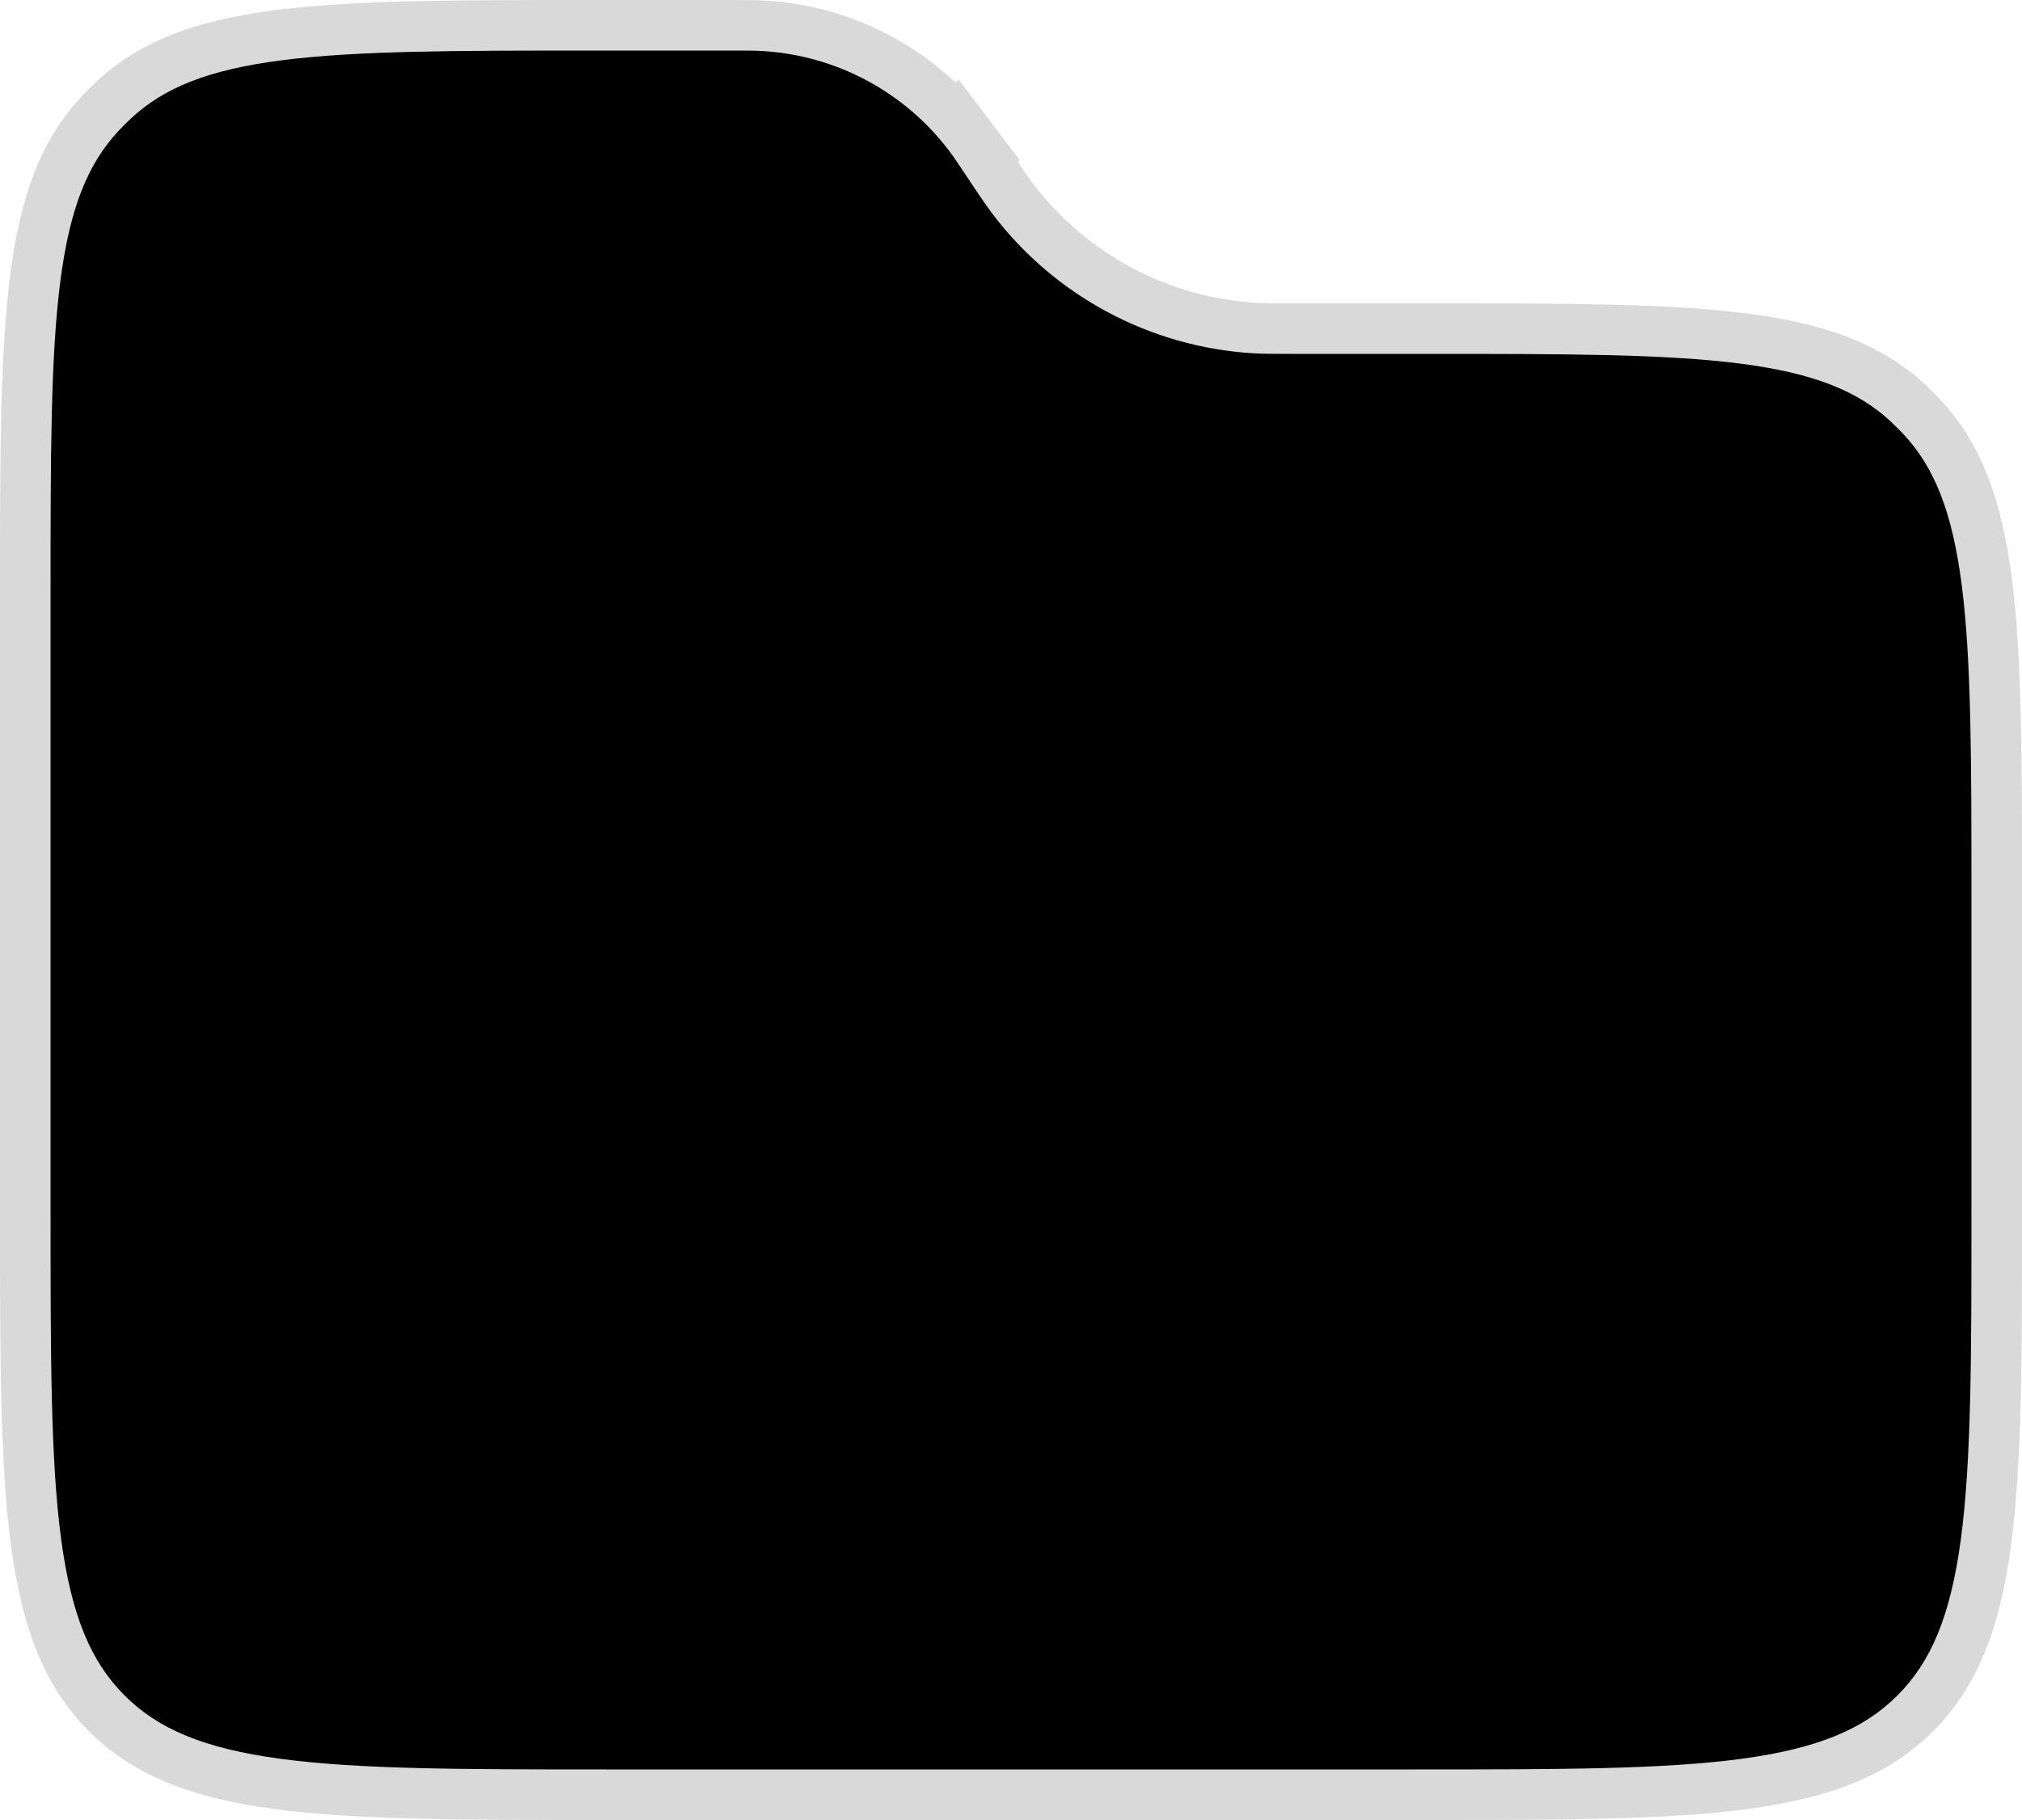 <svg viewBox="0 0 20 18" fill="currentColor" stroke="black" stroke-opacity="0.15" xmlns="http://www.w3.org/2000/svg">
  <path d="M0.5 5.862C0.5 4.502 0.501 3.529 0.596 2.787C0.69 2.057 0.868 1.622 1.17 1.297C1.211 1.253 1.253 1.211 1.297 1.17C1.622 0.868 2.057 0.69 2.787 0.596C3.529 0.501 4.502 0.5 5.862 0.5H7.197C7.395 0.5 7.473 0.5 7.545 0.505C8.274 0.549 8.946 0.909 9.387 1.49L9.786 1.188L9.387 1.49C9.431 1.548 9.474 1.613 9.584 1.777L9.593 1.792C9.691 1.938 9.752 2.029 9.816 2.114C10.433 2.928 11.375 3.432 12.394 3.494C12.5 3.5 12.61 3.5 12.786 3.5L12.803 3.5H14.137C15.498 3.5 16.471 3.501 17.213 3.596C17.943 3.69 18.378 3.868 18.703 4.17C18.747 4.211 18.789 4.253 18.83 4.297C19.132 4.622 19.31 5.057 19.404 5.787C19.499 6.529 19.5 7.502 19.5 8.862V12C19.5 13.428 19.499 14.449 19.395 15.225C19.292 15.987 19.099 16.437 18.768 16.768C18.437 17.099 17.987 17.292 17.225 17.395C16.449 17.499 15.428 17.5 14 17.5H6C4.572 17.5 3.551 17.499 2.775 17.395C2.013 17.292 1.563 17.099 1.232 16.768C0.901 16.437 0.708 15.987 0.605 15.225C0.501 14.449 0.5 13.428 0.5 12V5.862Z"/>
</svg>